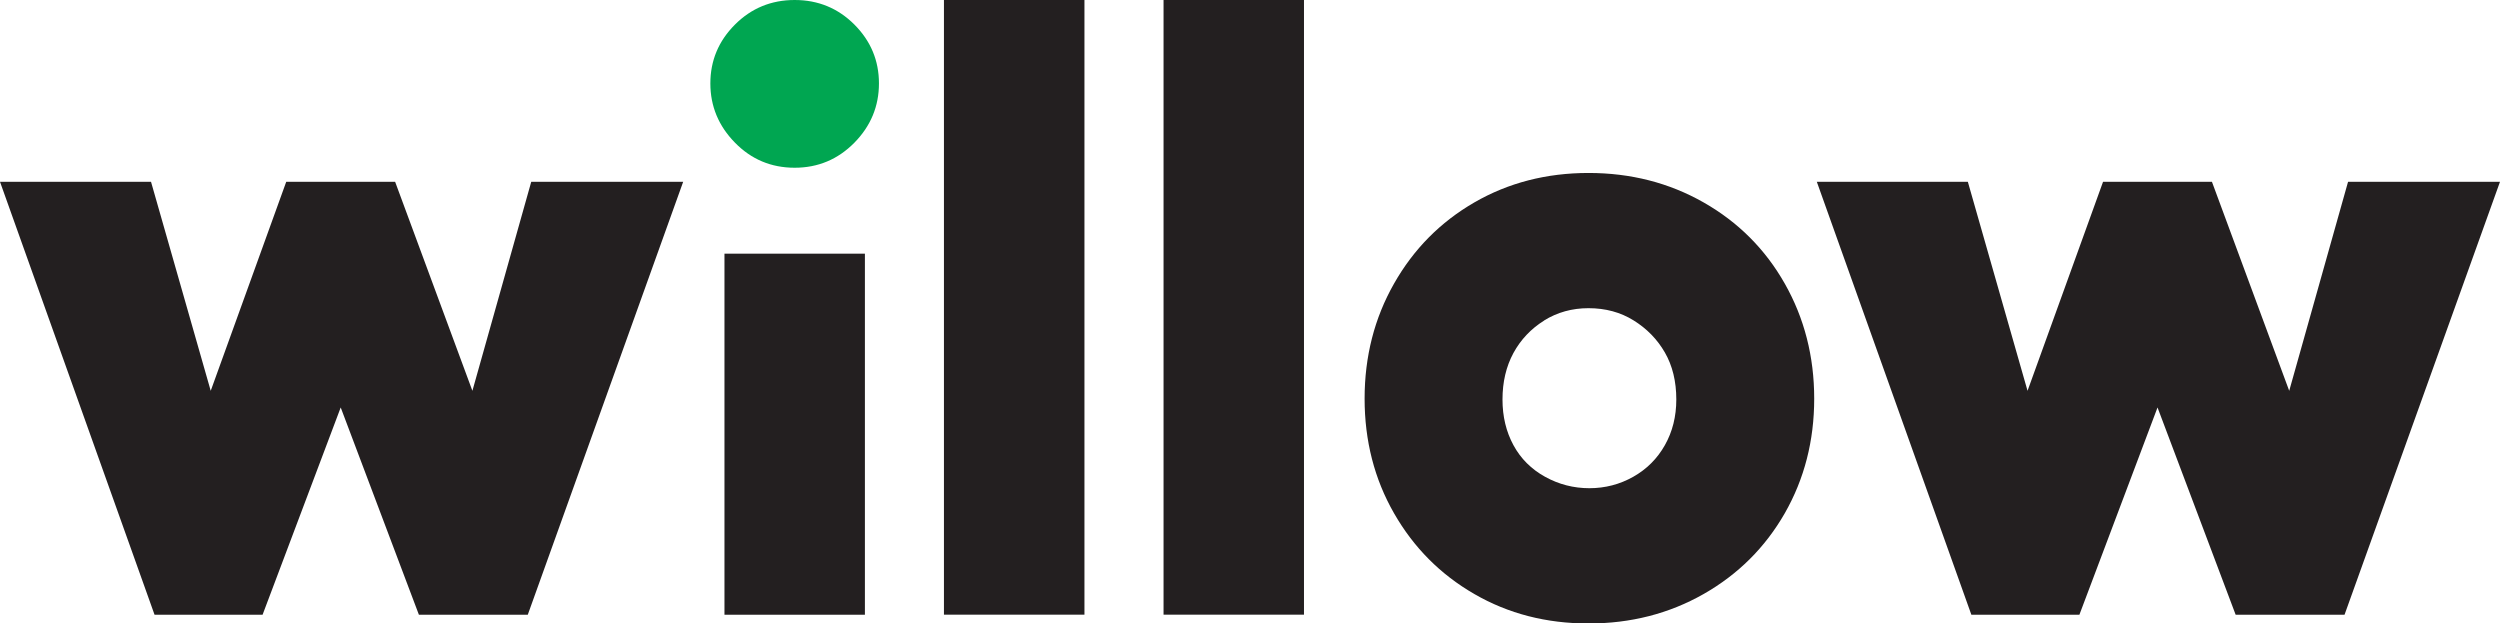 <?xml version="1.0" encoding="UTF-8"?>
<svg id="Layer_2" data-name="Layer 2" xmlns="http://www.w3.org/2000/svg" viewBox="0 0 411.2 102.54">
  <defs>
    <style>
      .cls-1 {
        fill: #00a651;
      }

      .cls-2 {
        fill: #231f20;
      }
    </style>
  </defs>
  <g id="Layer_1-2" data-name="Layer 1">
    <g>
      <path class="cls-2" d="M0,29.9h24.84s9.82,34.38,9.82,34.38l12.42-34.38h17.91s12.71,34.38,12.71,34.38l9.68-34.38h24.99s-25.56,71.21-25.56,71.21h-17.91s-12.86-34.09-12.86-34.09l-12.85,34.09h-17.77S0,29.9,0,29.9Z"/>
      <path class="cls-2" d="M155.26,0h23.11s0,101.1,0,101.1h-23.11s0-101.1,0-101.1Z"/>
      <path class="cls-2" d="M191.38,0h23.1s0,101.1,0,101.1h-23.1S191.38,0,191.38,0Z"/>
      <path class="cls-2" d="M280.2,33.29c5.68,3.23,10.14,7.68,13.36,13.36,3.22,5.68,4.84,11.99,4.84,18.92,0,6.93-1.62,13.21-4.84,18.85-3.23,5.63-7.68,10.06-13.36,13.29-5.68,3.23-11.99,4.84-18.92,4.84-6.93,0-13.19-1.61-18.77-4.84-5.59-3.22-9.99-7.65-13.22-13.29-3.23-5.63-4.84-11.92-4.84-18.85,0-6.93,1.61-13.24,4.84-18.92,3.22-5.68,7.63-10.13,13.22-13.36,5.58-3.22,11.84-4.84,18.77-4.84,6.93,0,13.24,1.61,18.92,4.84ZM253.99,52.72c-2.17,1.35-3.85,3.13-5.06,5.34-1.2,2.22-1.8,4.77-1.8,7.65,0,2.79.6,5.3,1.8,7.51,1.2,2.22,2.94,3.95,5.2,5.2,2.26,1.25,4.69,1.88,7.29,1.88,2.6,0,5.01-.63,7.22-1.88,2.21-1.25,3.95-2.98,5.2-5.2,1.25-2.21,1.88-4.72,1.88-7.51,0-2.98-.63-5.56-1.88-7.73-1.25-2.17-2.96-3.92-5.13-5.27-2.16-1.35-4.64-2.02-7.44-2.02-2.69,0-5.13.68-7.29,2.02Z"/>
      <path class="cls-2" d="M298.83,29.9h24.84s9.82,34.38,9.82,34.38l12.42-34.38h17.91s12.71,34.38,12.71,34.38l9.68-34.38h24.99s-25.57,71.21-25.57,71.21h-17.91s-12.85-34.09-12.85-34.09l-12.85,34.09h-17.77s-25.42-71.21-25.42-71.21Z"/>
      <g>
        <path class="cls-2" d="M142.26,41.72v59.39s-23.1,0-23.1,0v-59.39s23.1,0,23.1,0Z"/>
        <path class="cls-1" d="M120.89,23.47c-2.69-2.74-4.05-5.99-4.05-9.75,0-3.75,1.35-6.98,4.05-9.68C123.58,1.35,126.86,0,130.71,0c3.85,0,7.13,1.35,9.82,4.04,2.69,2.7,4.04,5.92,4.04,9.68,0,3.76-1.35,7.01-4.04,9.75-2.7,2.74-5.98,4.12-9.82,4.12-3.85,0-7.13-1.37-9.82-4.12Z"/>
      </g>
    </g>
  </g>
</svg>